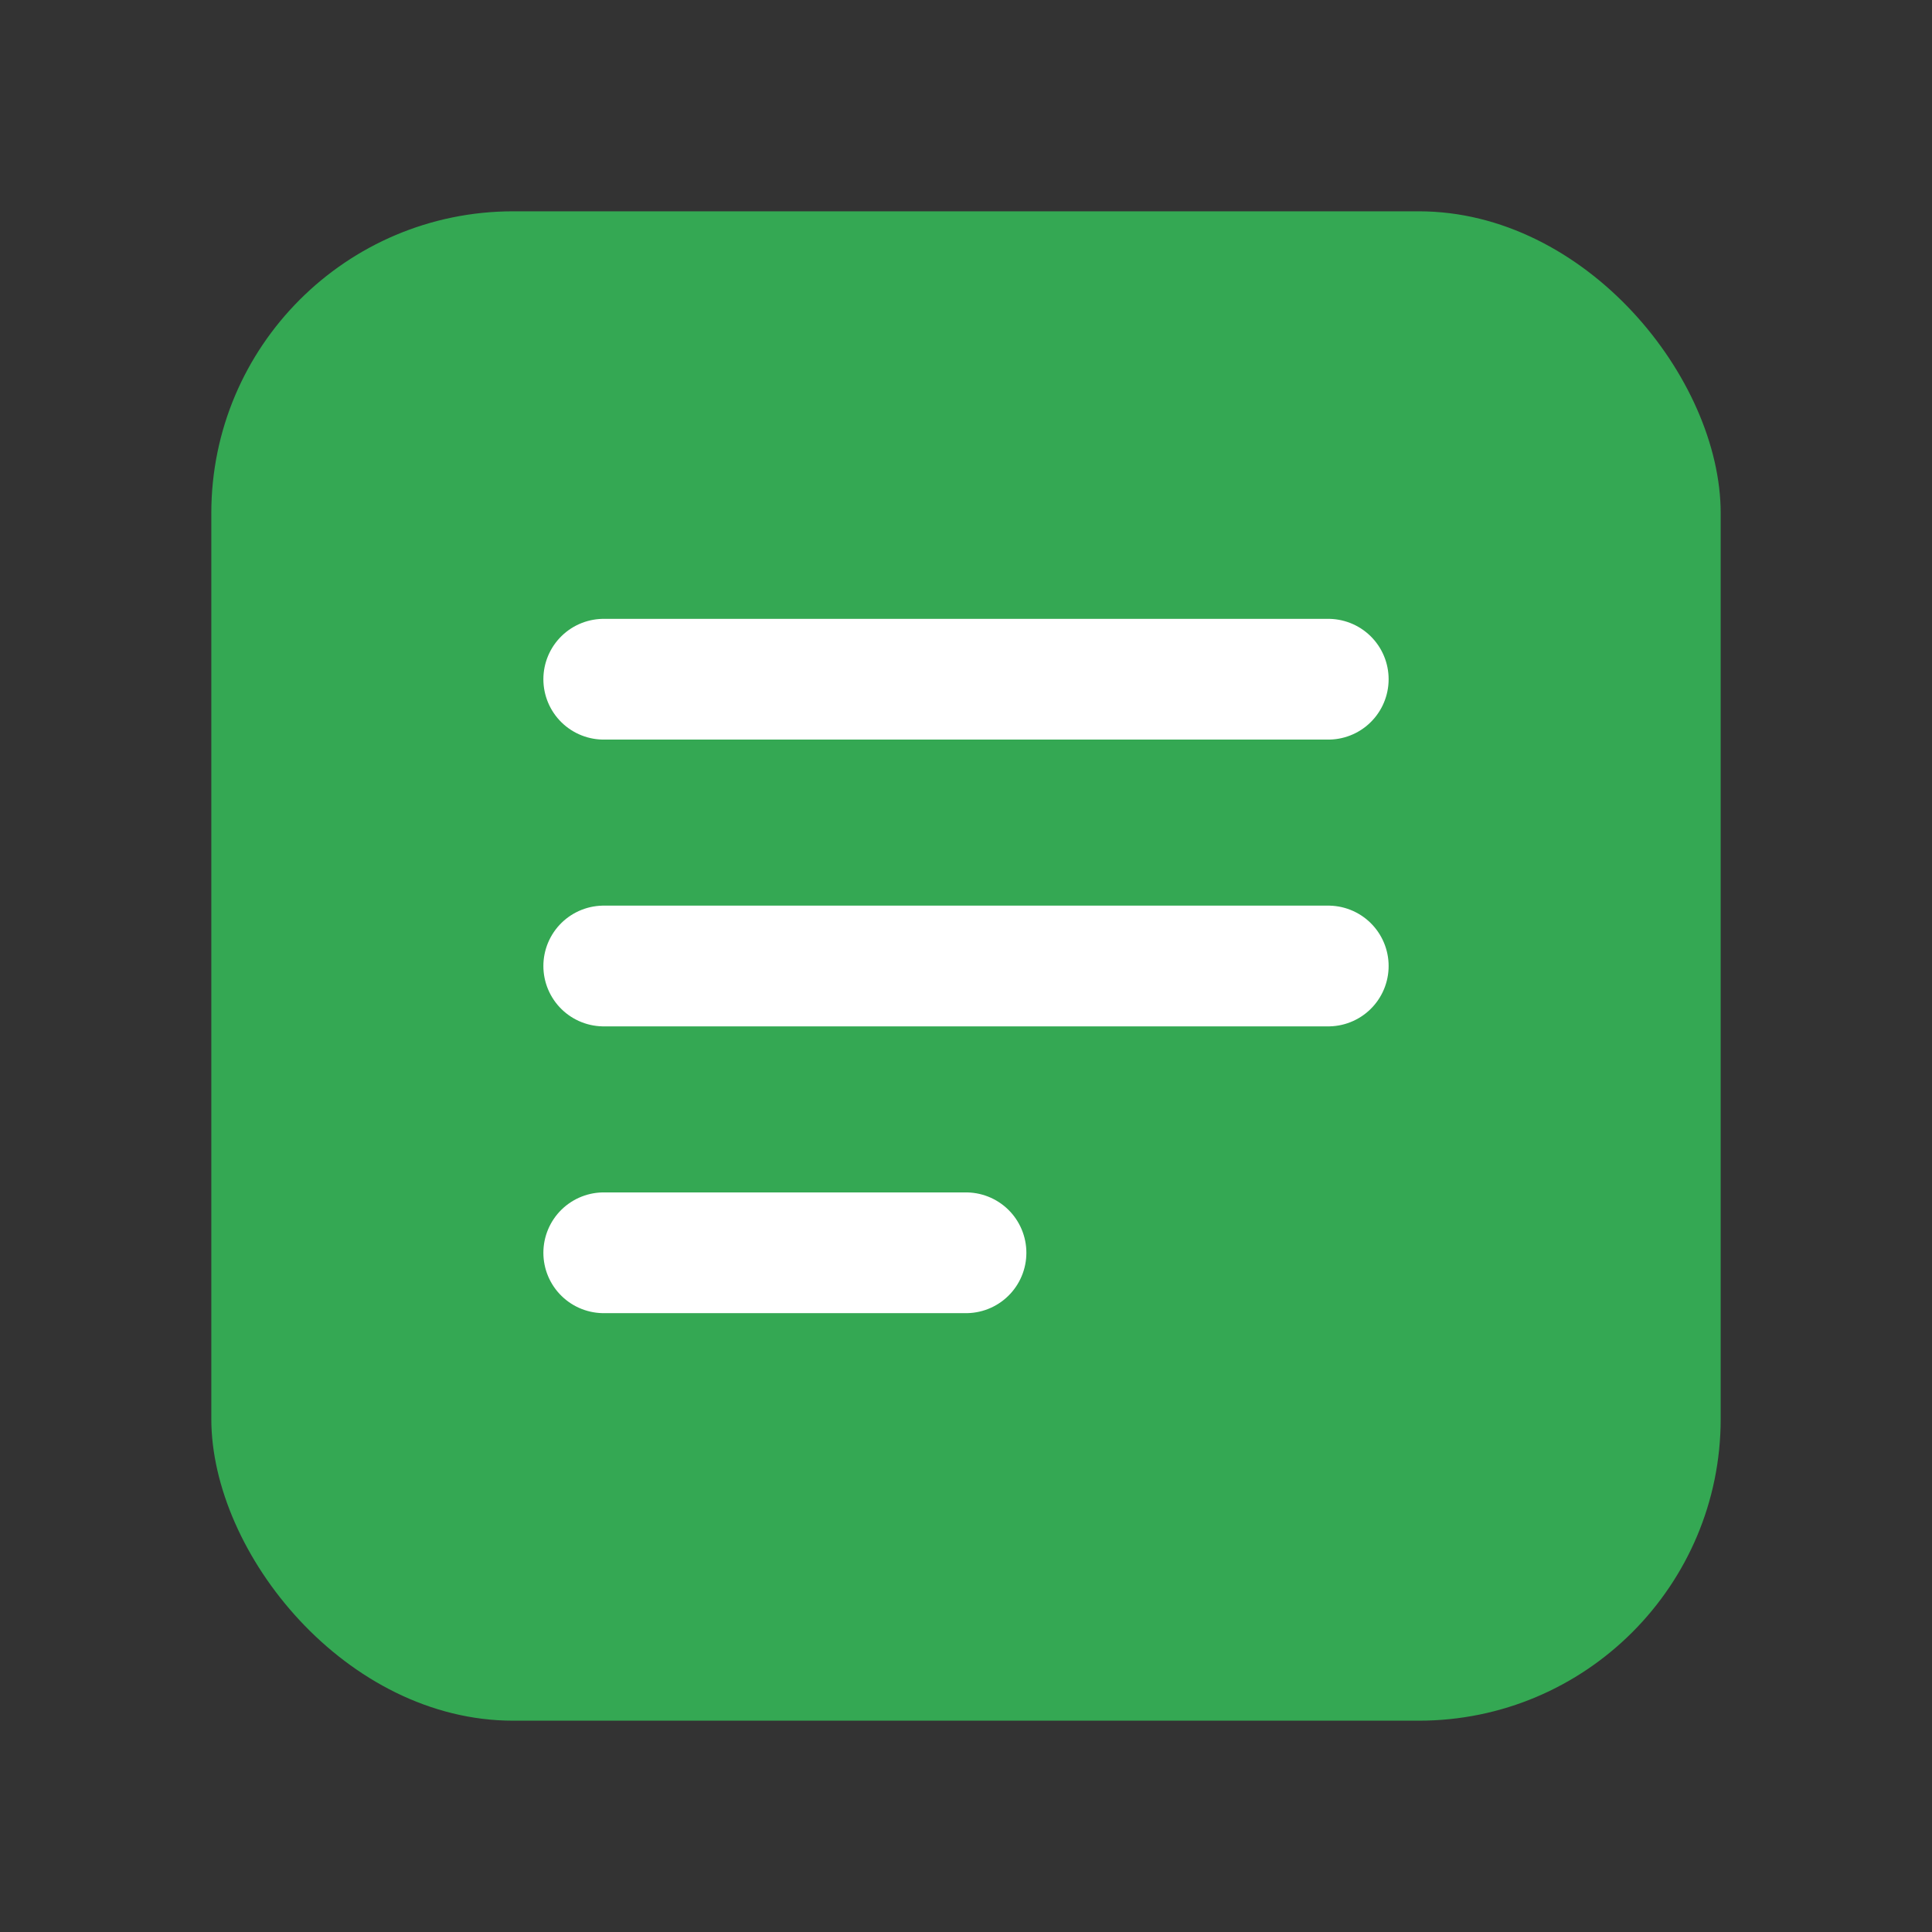 <?xml version="1.0" encoding="UTF-8"?>
<svg width="128" height="128" viewBox="0 0 128 128" xmlns="http://www.w3.org/2000/svg">
    <rect x="0" y="0" width="128" height="128" fill="#333333" stroke="none"/>
    <rect x="14" y="14" width="100" height="100" rx="20" fill="#34A853"/>
    <path d="M40 45h48M40 64h48M40 83h24" stroke="white" stroke-width="8" stroke-linecap="round"/>
</svg> 